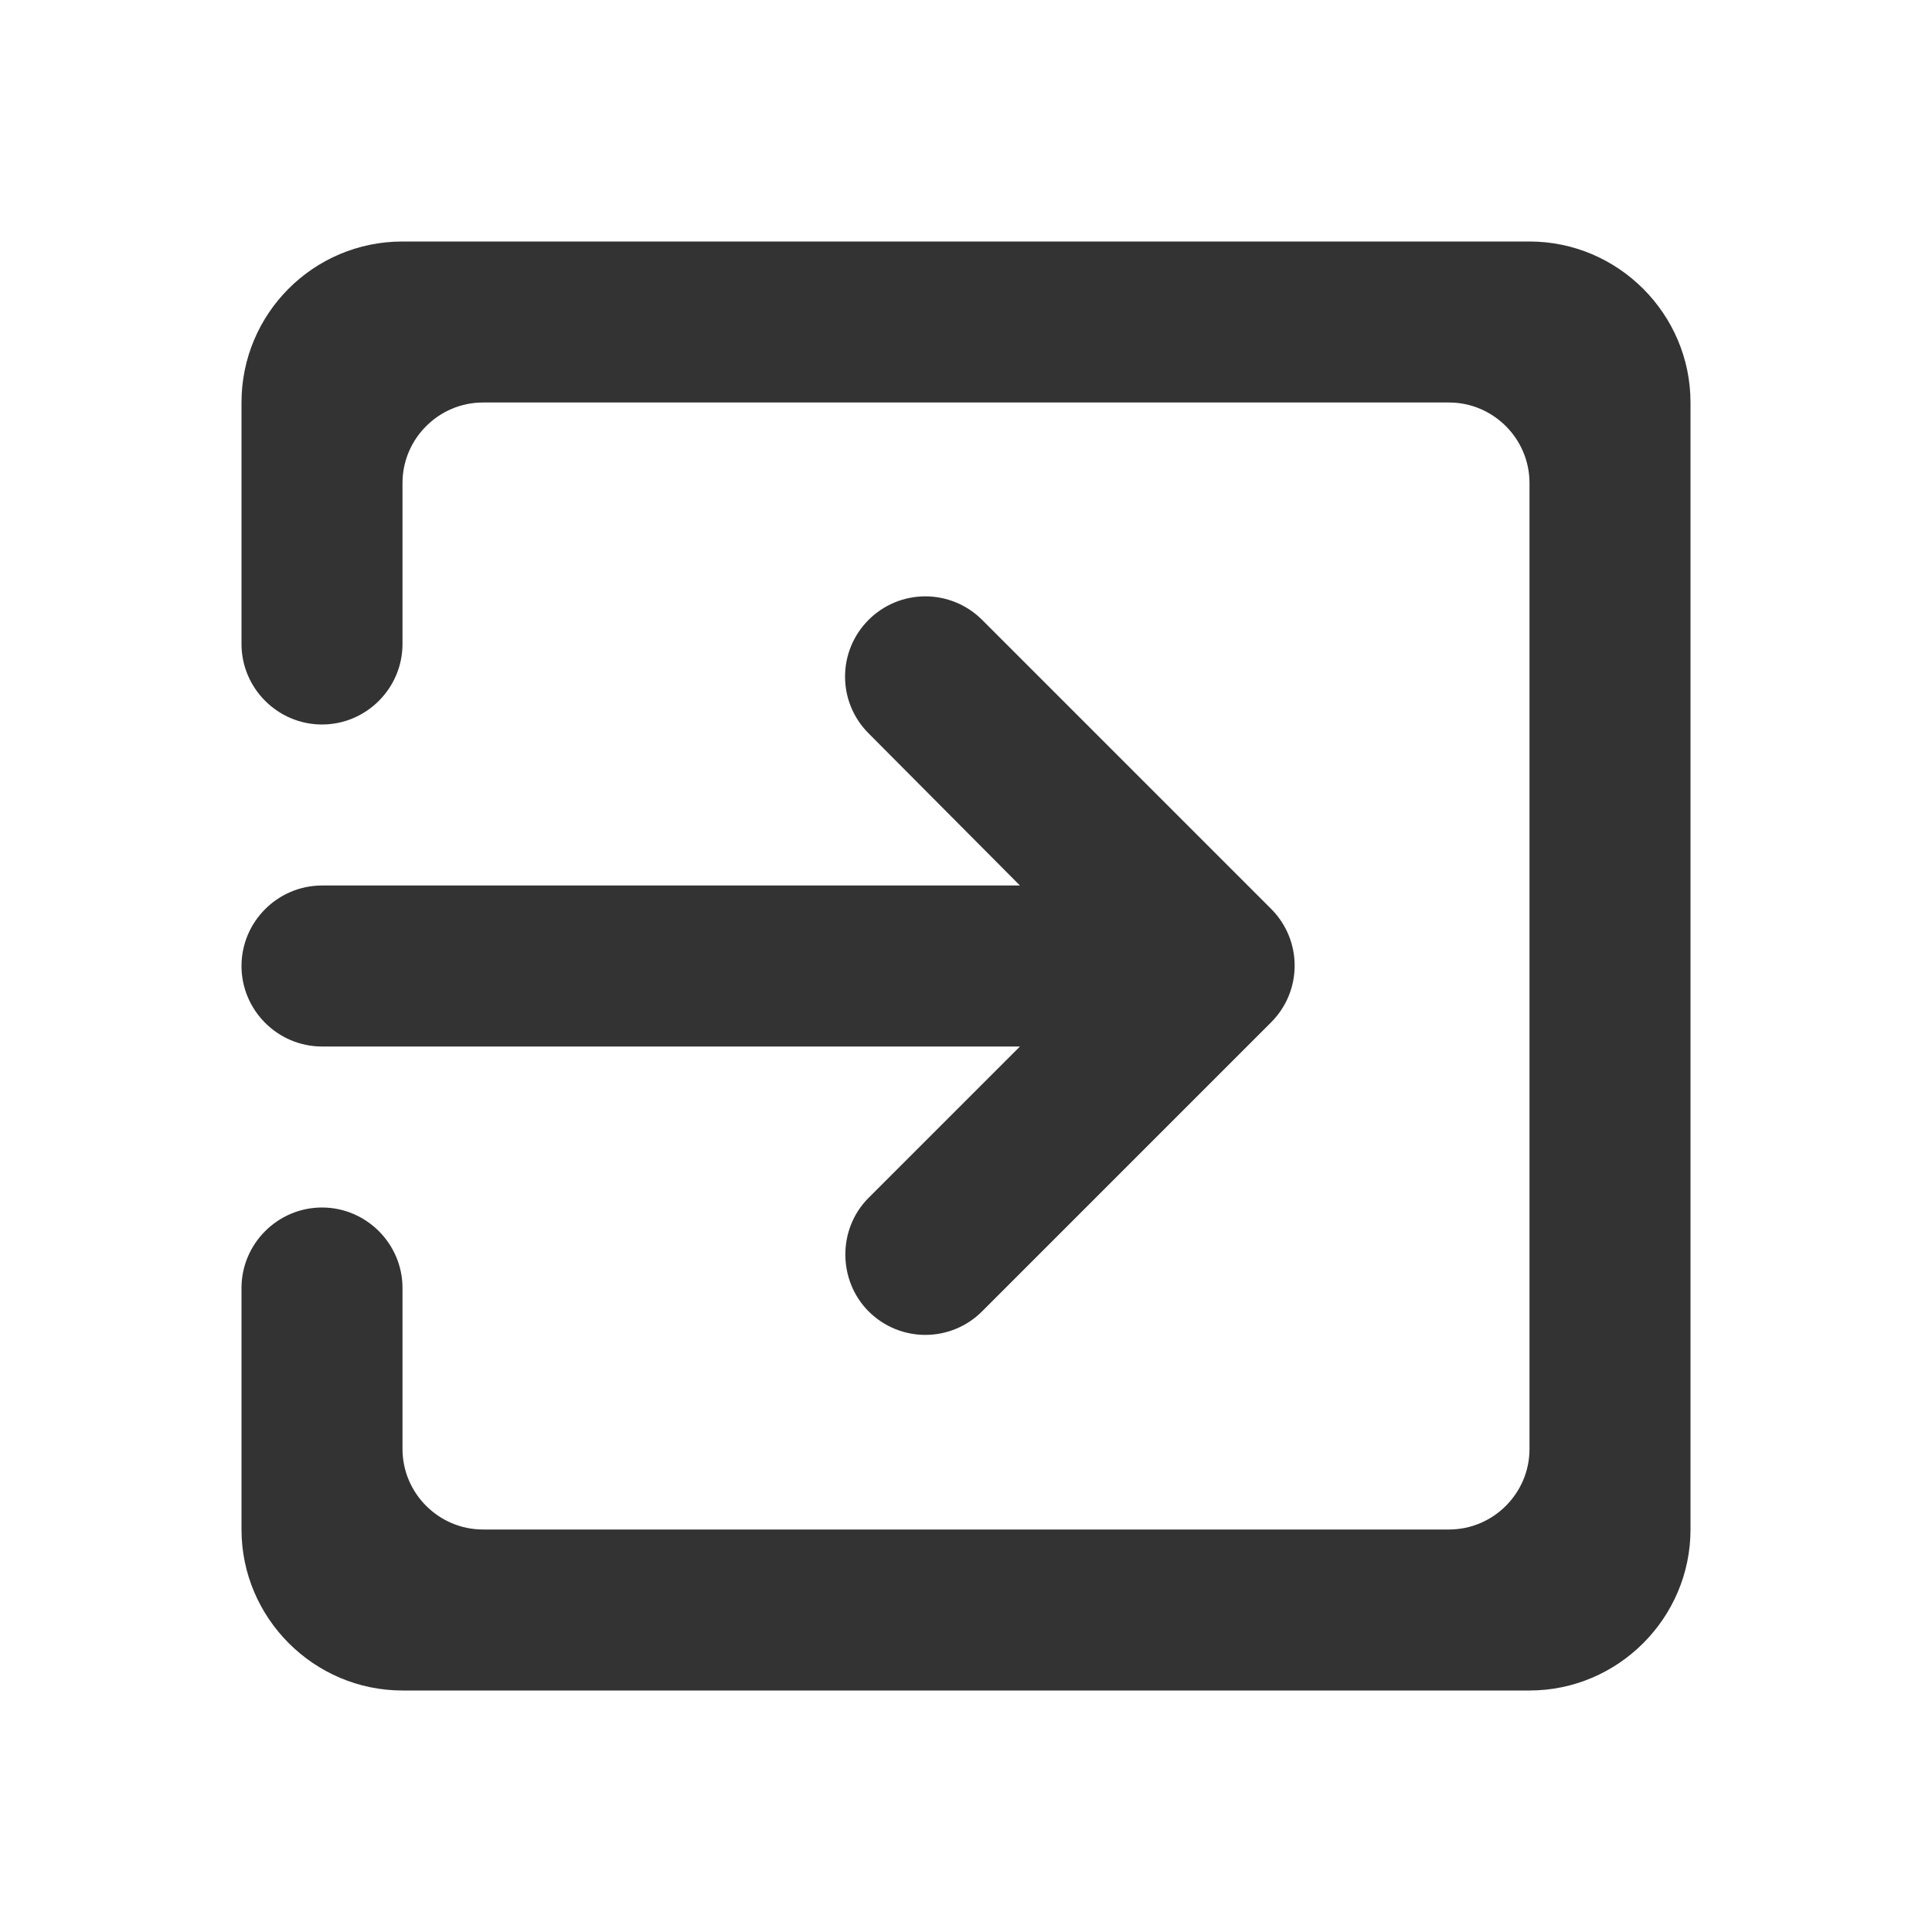 <svg width="24" height="24" viewBox="0 0 24 24" fill="none" xmlns="http://www.w3.org/2000/svg">
<path fill-rule="evenodd" clip-rule="evenodd" d="M5 3H19C20.1 3 21 3.9 21 5V19C21 20.1 20.1 21 19 21H5C3.9 21 3 20.1 3 19V16C3 15.45 3.45 15 4 15C4.55 15 5 15.45 5 16V18C5 18.55 5.45 19 6 19H18C18.55 19 19 18.55 19 18V6C19 5.45 18.55 5 18 5H6C5.45 5 5 5.45 5 6V8C5 8.55 4.55 9 4 9C3.45 9 3 8.55 3 8V5C3 3.9 3.89 3 5 3ZM15.79 12.7L12.2 16.29C11.81 16.68 11.18 16.68 10.79 16.29C10.41 15.91 10.4 15.27 10.79 14.88L12.67 13H4C3.45 13 3 12.55 3 12C3 11.45 3.45 11 4 11H12.67L10.79 9.11C10.4 8.72 10.4 8.09 10.79 7.7C10.977 7.513 11.23 7.408 11.495 7.408C11.759 7.408 12.013 7.513 12.2 7.7L15.79 11.29C16.18 11.68 16.18 12.31 15.79 12.7Z" fill="#333333"/>
</svg>
